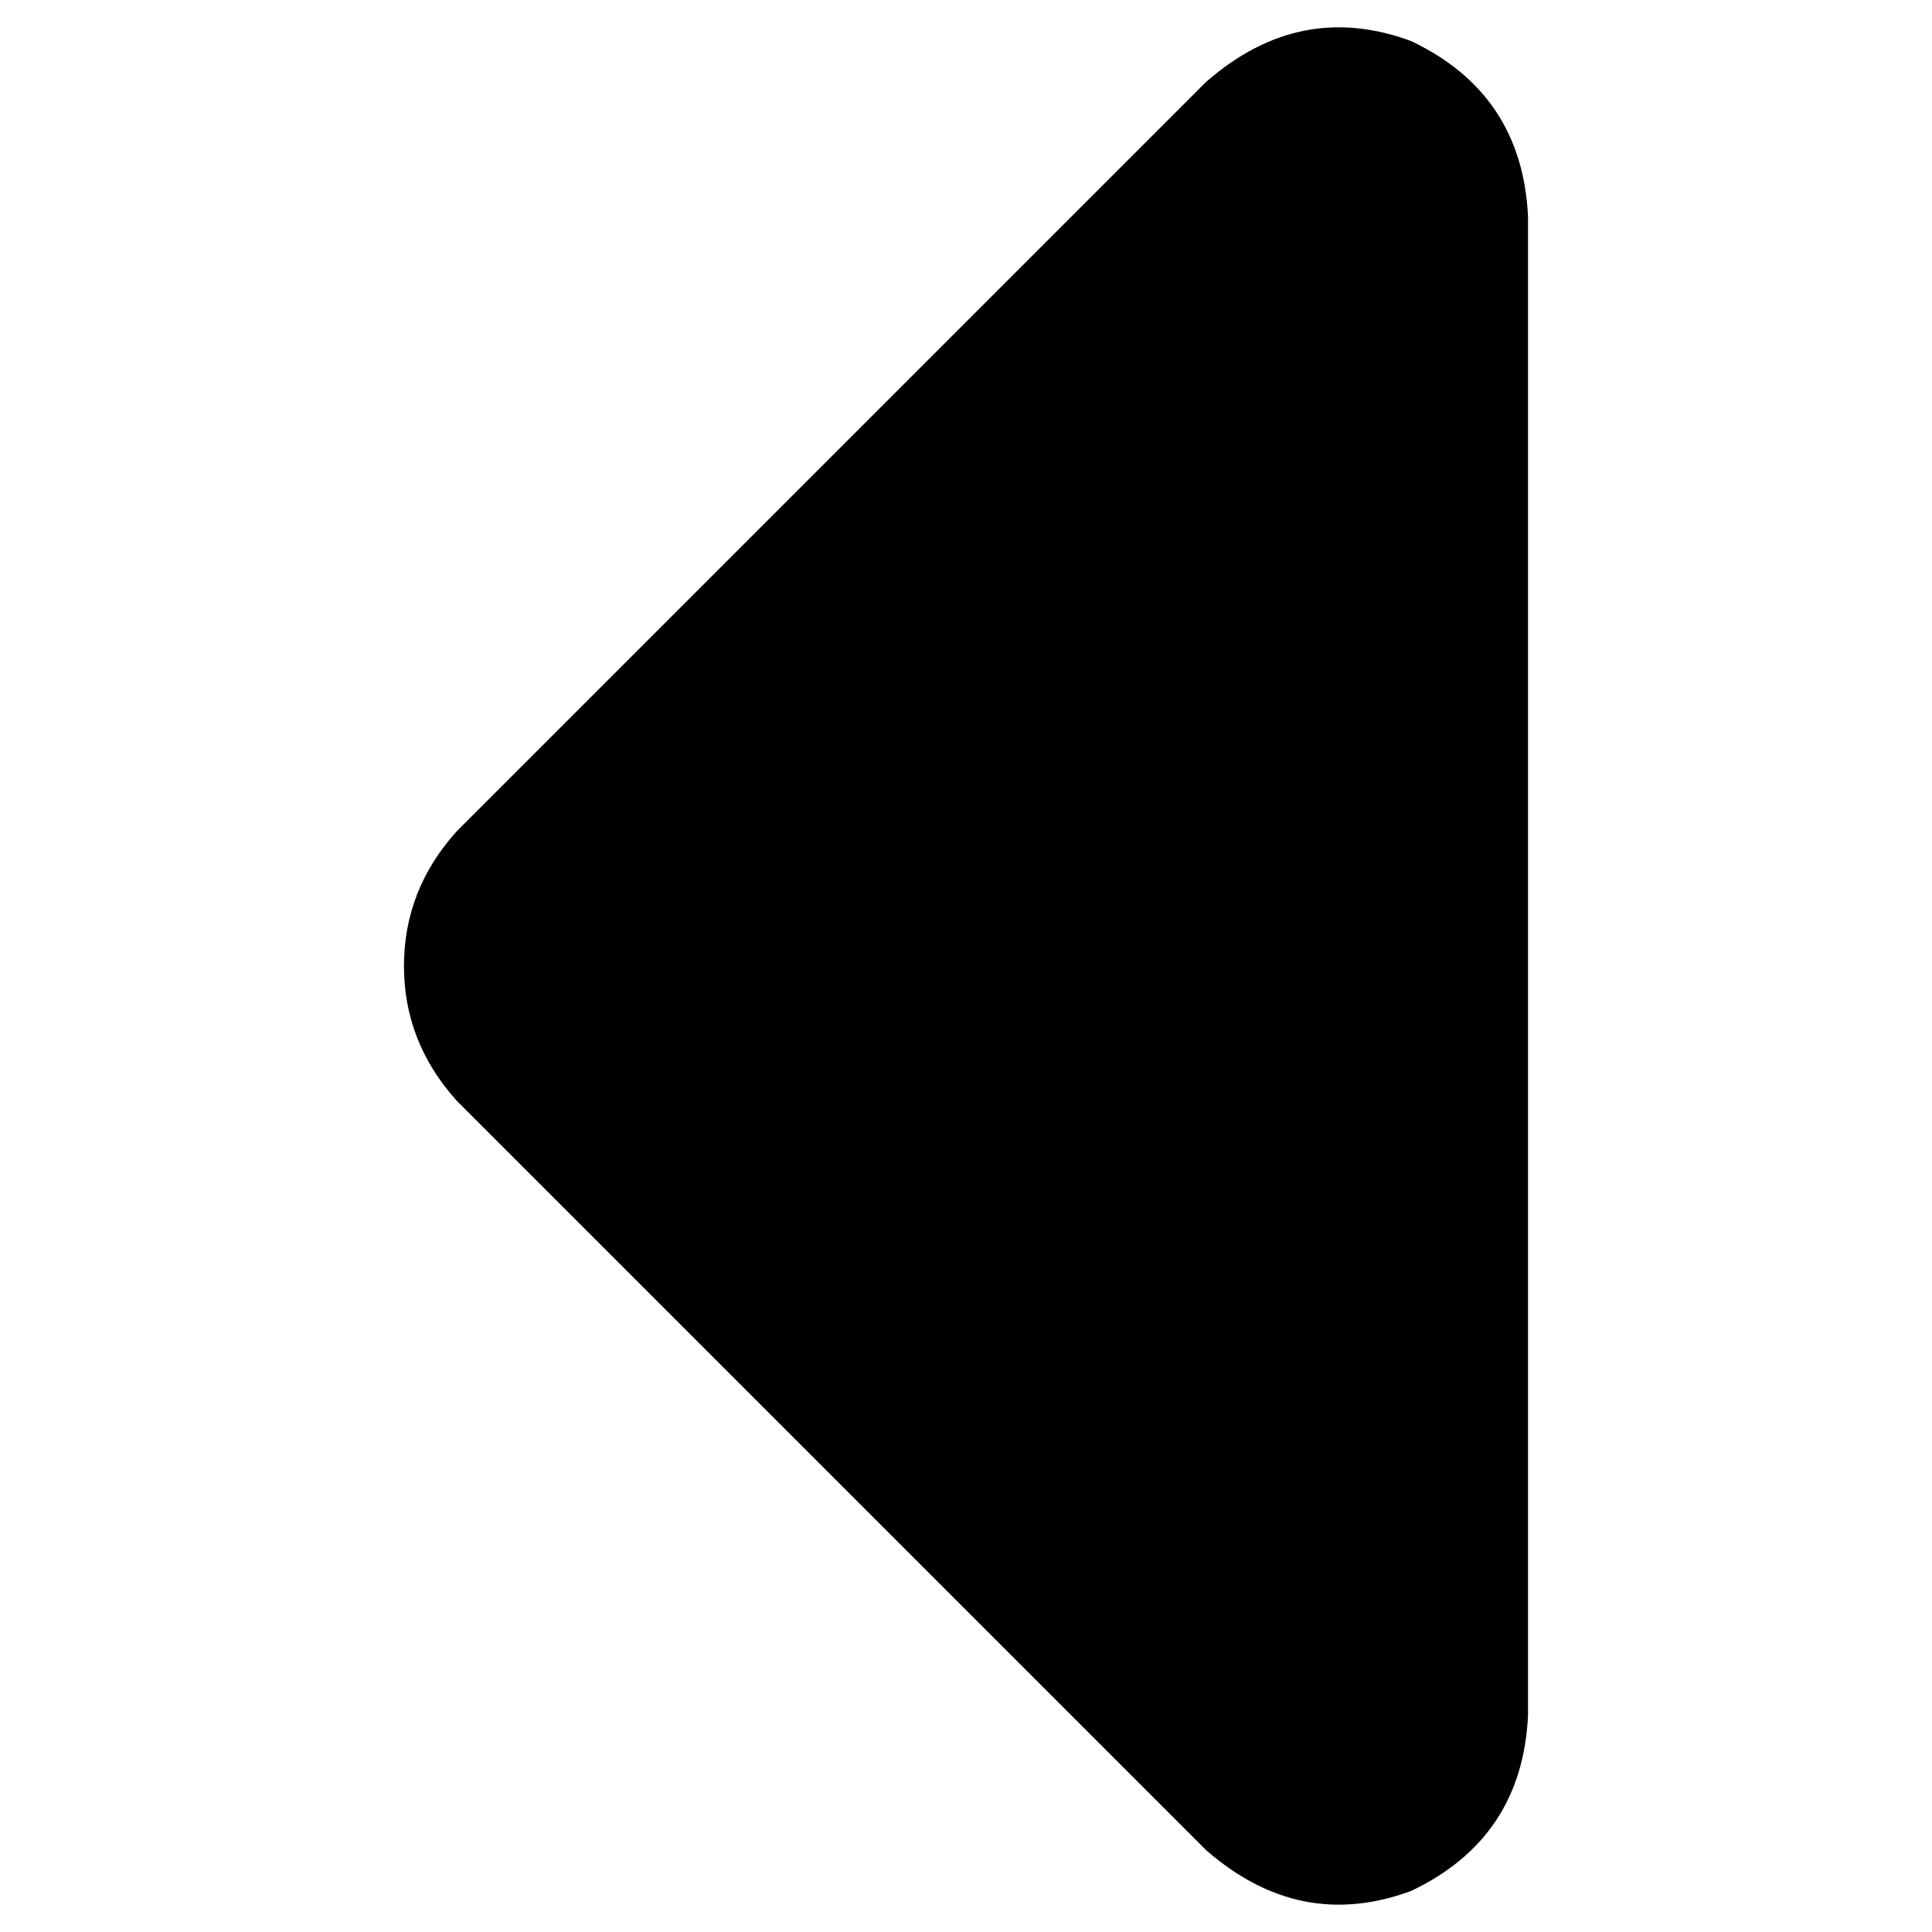 <svg xmlns="http://www.w3.org/2000/svg" viewBox="0 0 512 512">
  <path d="M 121.018 291.685 Q 107.055 276.17 107.055 256 L 107.055 256 L 107.055 256 Q 107.055 235.83 121.018 220.315 L 319.612 21.721 L 319.612 21.721 Q 344.436 0 373.915 10.861 Q 403.394 24.824 404.945 57.406 L 404.945 454.594 L 404.945 454.594 Q 403.394 487.176 373.915 501.139 Q 344.436 512 319.612 490.279 L 121.018 291.685 L 121.018 291.685 Z" />
</svg>